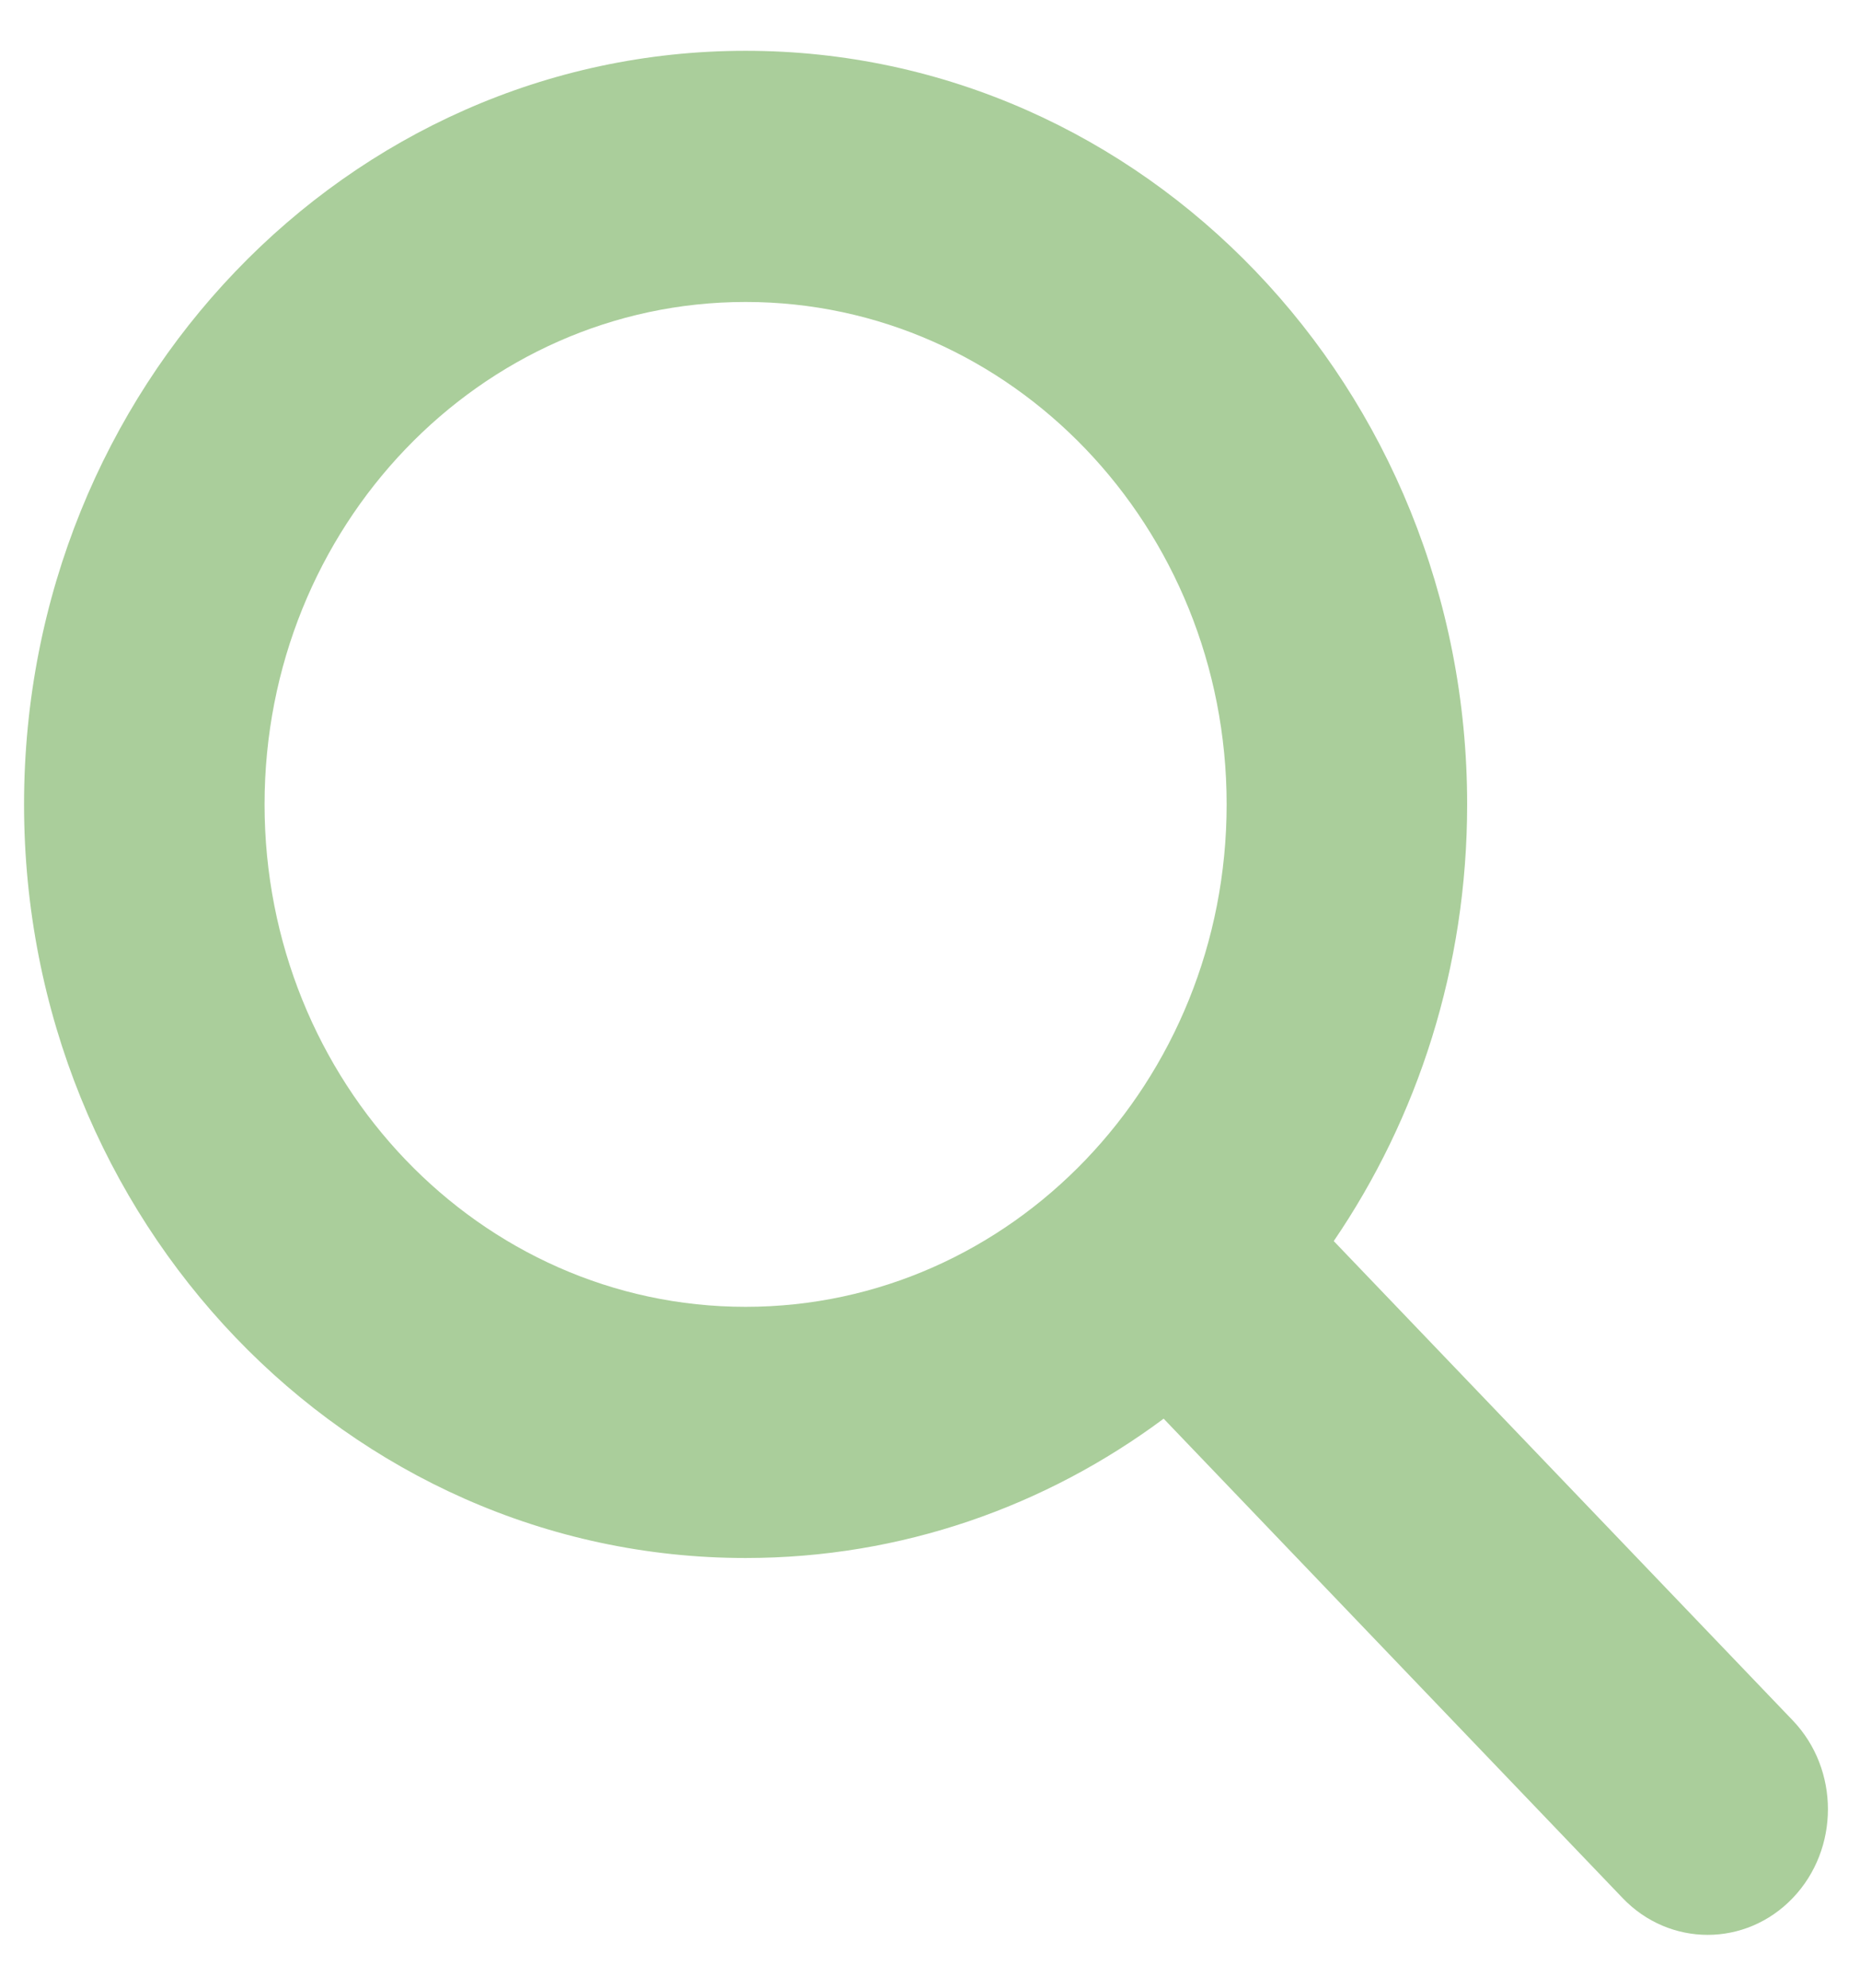 <svg width="29" height="31" viewBox="0 0 29 31" fill="none" xmlns="http://www.w3.org/2000/svg">
<path fill-rule="evenodd" clip-rule="evenodd" d="M11.625 4.708C7.483 4.708 4.125 8.215 4.125 12.541C4.125 16.868 7.483 20.375 11.625 20.375C15.767 20.375 19.125 16.868 19.125 12.541C19.125 8.215 15.767 4.708 11.625 4.708ZM0.375 12.541C0.375 6.052 5.412 0.792 11.625 0.792C17.838 0.792 22.875 6.052 22.875 12.541C22.875 15.079 22.105 17.429 20.795 19.35L27.951 26.823C28.683 27.588 28.683 28.828 27.951 29.593C27.219 30.358 26.031 30.358 25.299 29.593L18.143 22.119C16.304 23.487 14.055 24.291 11.625 24.291C5.412 24.291 0.375 19.031 0.375 12.541Z" fill="#AACE9B"/>
</svg>
